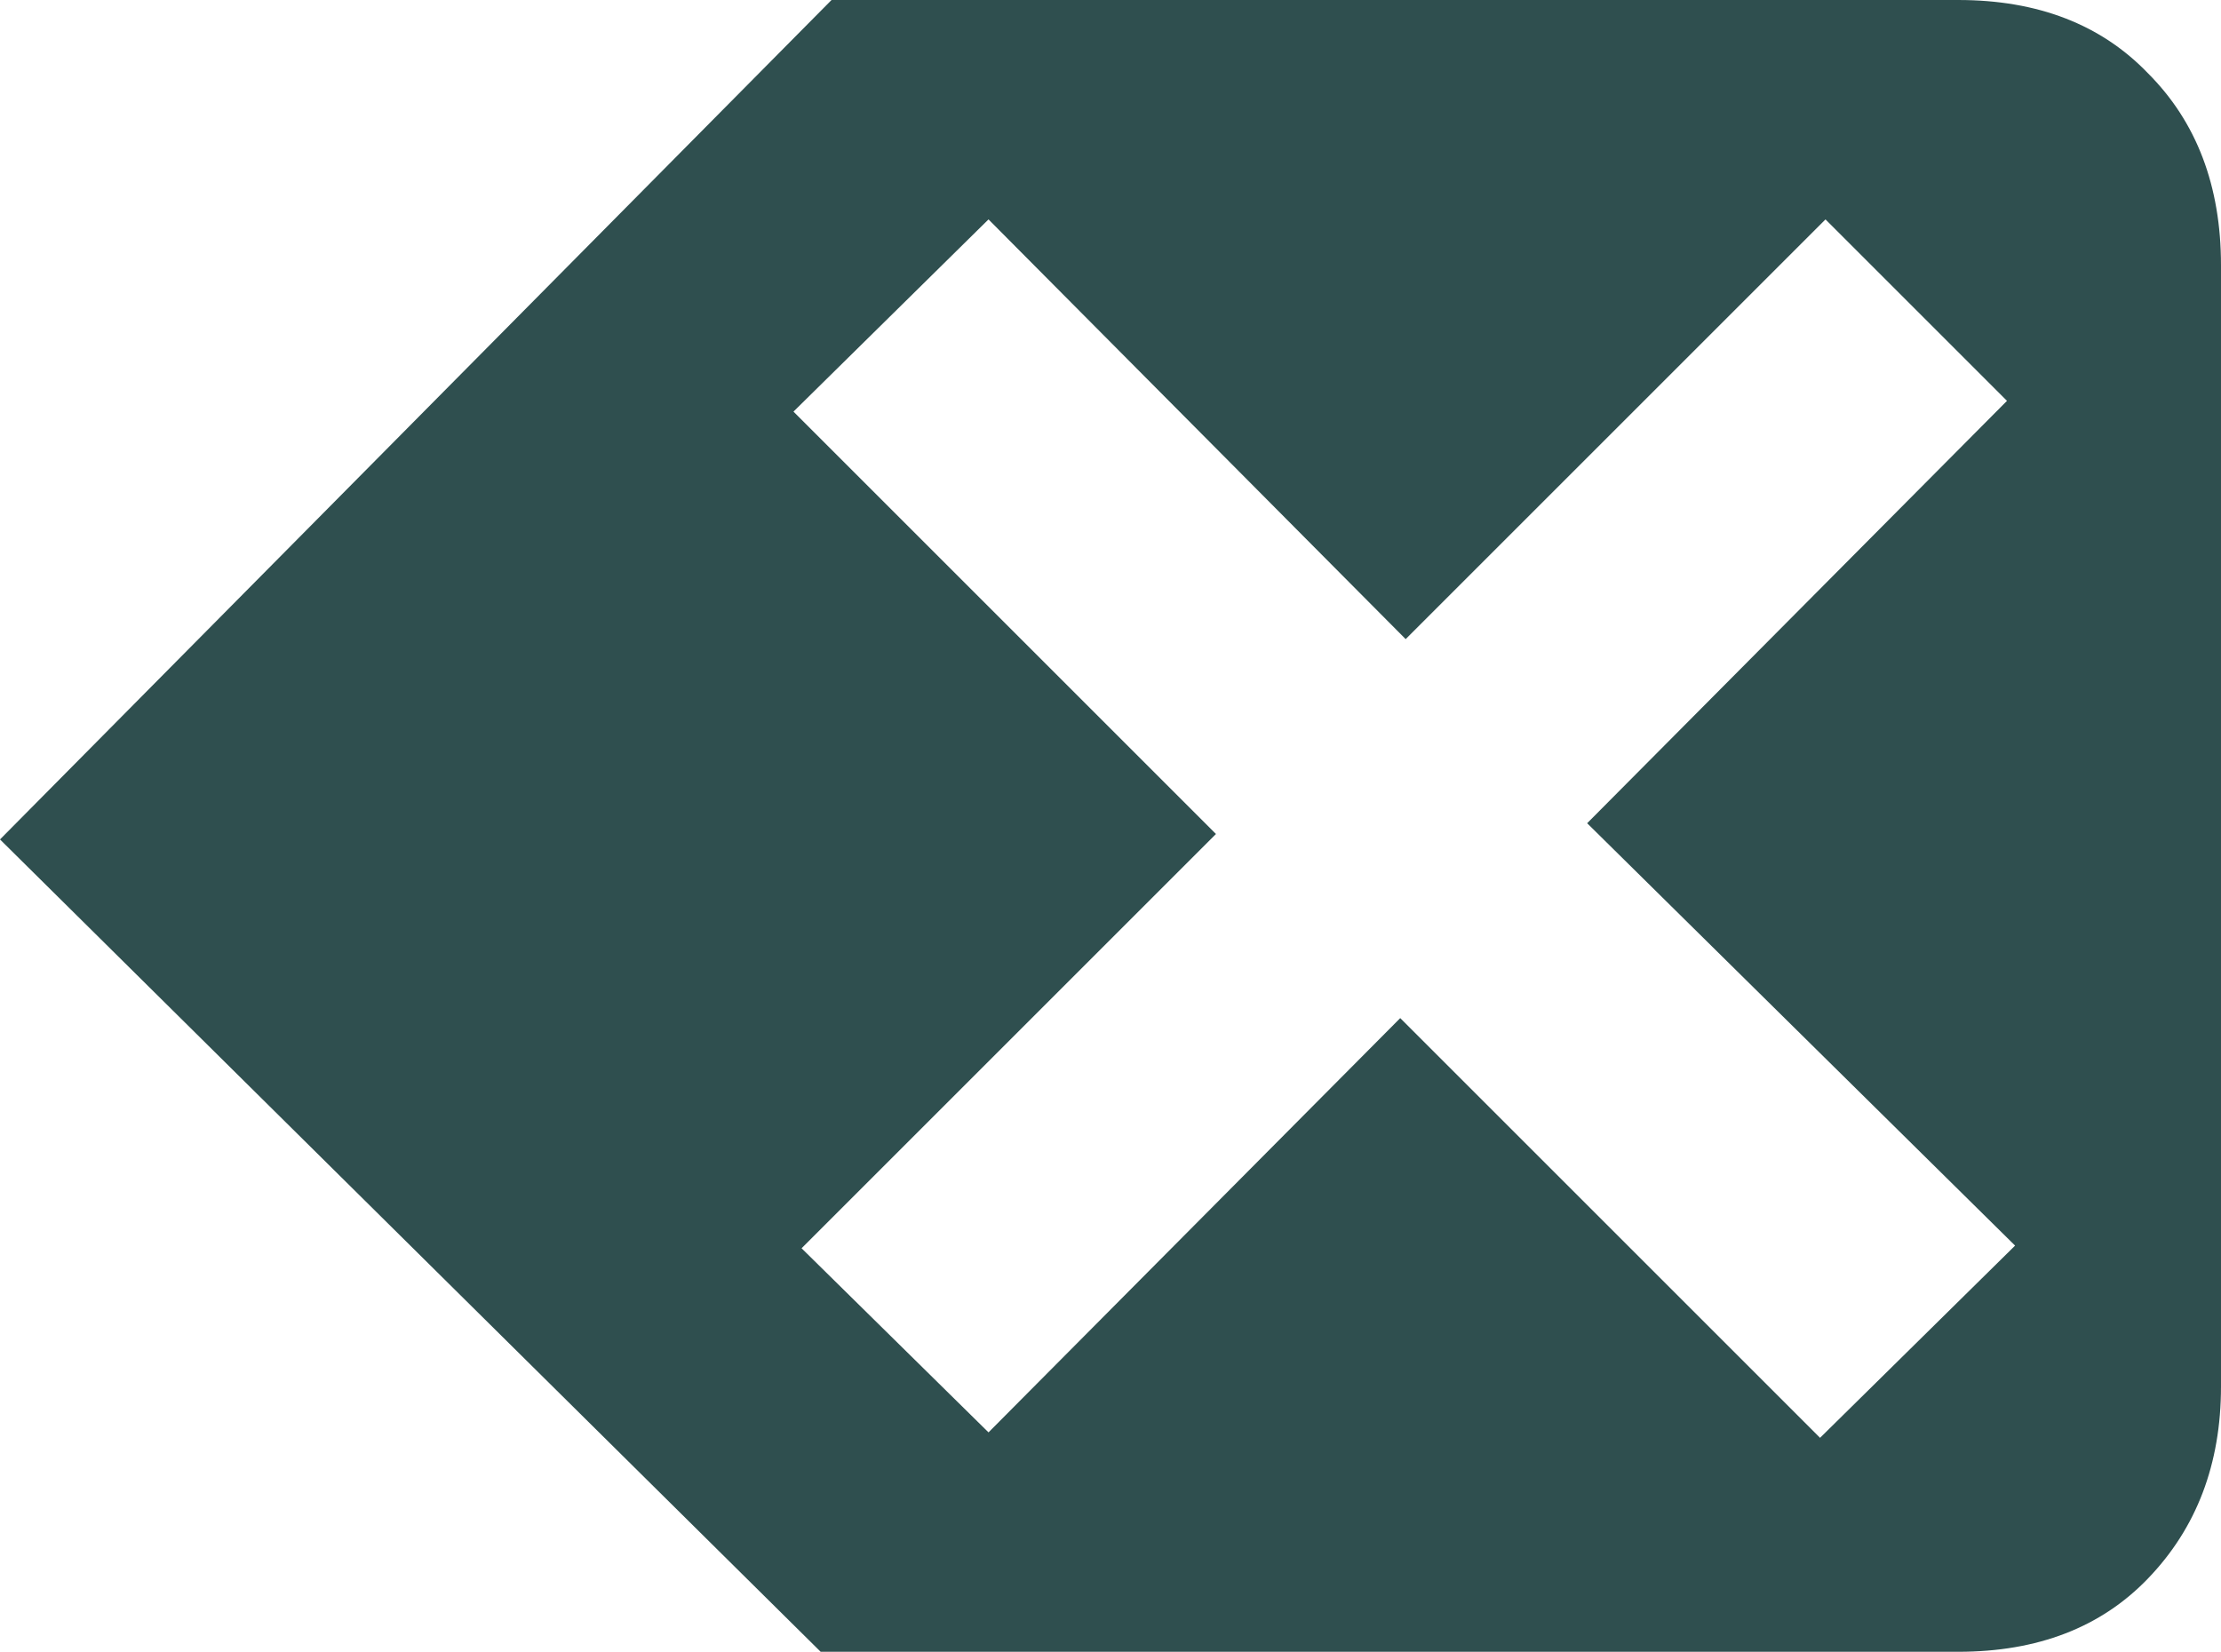 <?xml version="1.0" encoding="UTF-8" standalone="no"?>
<!-- Created with Inkscape (http://www.inkscape.org/) -->

<svg
   width="20.828mm"
   height="15.494mm"
   viewBox="0 0 20.828 15.494"
   version="1.1"
   id="svg1"
   inkscape:version="1.3 (0e150ed, 2023-07-21)"
   sodipodi:docname="clear.svg"
   xmlns:inkscape="http://www.inkscape.org/namespaces/inkscape"
   xmlns:sodipodi="http://sodipodi.sourceforge.net/DTD/sodipodi-0.dtd"
   xmlns="http://www.w3.org/2000/svg"
   xmlns:svg="http://www.w3.org/2000/svg">
  <sodipodi:namedview
     id="namedview1"
     pagecolor="#505050"
     bordercolor="#eeeeee"
     borderopacity="1"
     inkscape:showpageshadow="0"
     inkscape:pageopacity="0"
     inkscape:pagecheckerboard="0"
     inkscape:deskcolor="#505050"
     inkscape:document-units="mm"
     showborder="false"
     inkscape:zoom="1.438756"
     inkscape:cx="77.497507"
     inkscape:cy="27.454274"
     inkscape:window-width="1366"
     inkscape:window-height="768"
     inkscape:window-x="0"
     inkscape:window-y="0"
     inkscape:window-maximized="1"
     inkscape:current-layer="layer1"
     inkscape:export-bgcolor="#ffffff00" />
  <defs
     id="defs1" />
  <g
     inkscape:label="Layer 1"
     inkscape:groupmode="layer"
     id="layer1"
     transform="translate(-291.476,-136.844)">
    <path
       d="m 309.84,152.338 h -10.668 l -7.696,-7.62 7.798,-7.874 h 10.566 c 0.745,0 1.338,0.229 1.778,0.686 0.457,0.457 0.686,1.058 0.686,1.803 v 10.516 c 0,0.728 -0.229,1.329 -0.686,1.803 -0.44,0.457 -1.033,0.686 -1.778,0.686 z m 0.533,-3.81 -4.013,-3.962 3.937,-3.962 -1.702,-1.702 -3.937,3.937 -3.912,-3.937 -1.829,1.803 3.962,3.962 -3.886,3.886 1.753,1.727 3.861,-3.886 3.937,3.937 z"
       id="text14-4"
       style="font-size:25.4px;font-family:'JetBrainsMonoNL NF';-inkscape-font-specification:'JetBrainsMonoNL NF, Normal';stroke-width:0.265;fill:#2f4f4f;fill-opacity:1"
       aria-label="1234567890✕-+÷=.⌫"
       sodipodi:nodetypes="scccscsscsccccccccccccc" />
  </g>
</svg>
